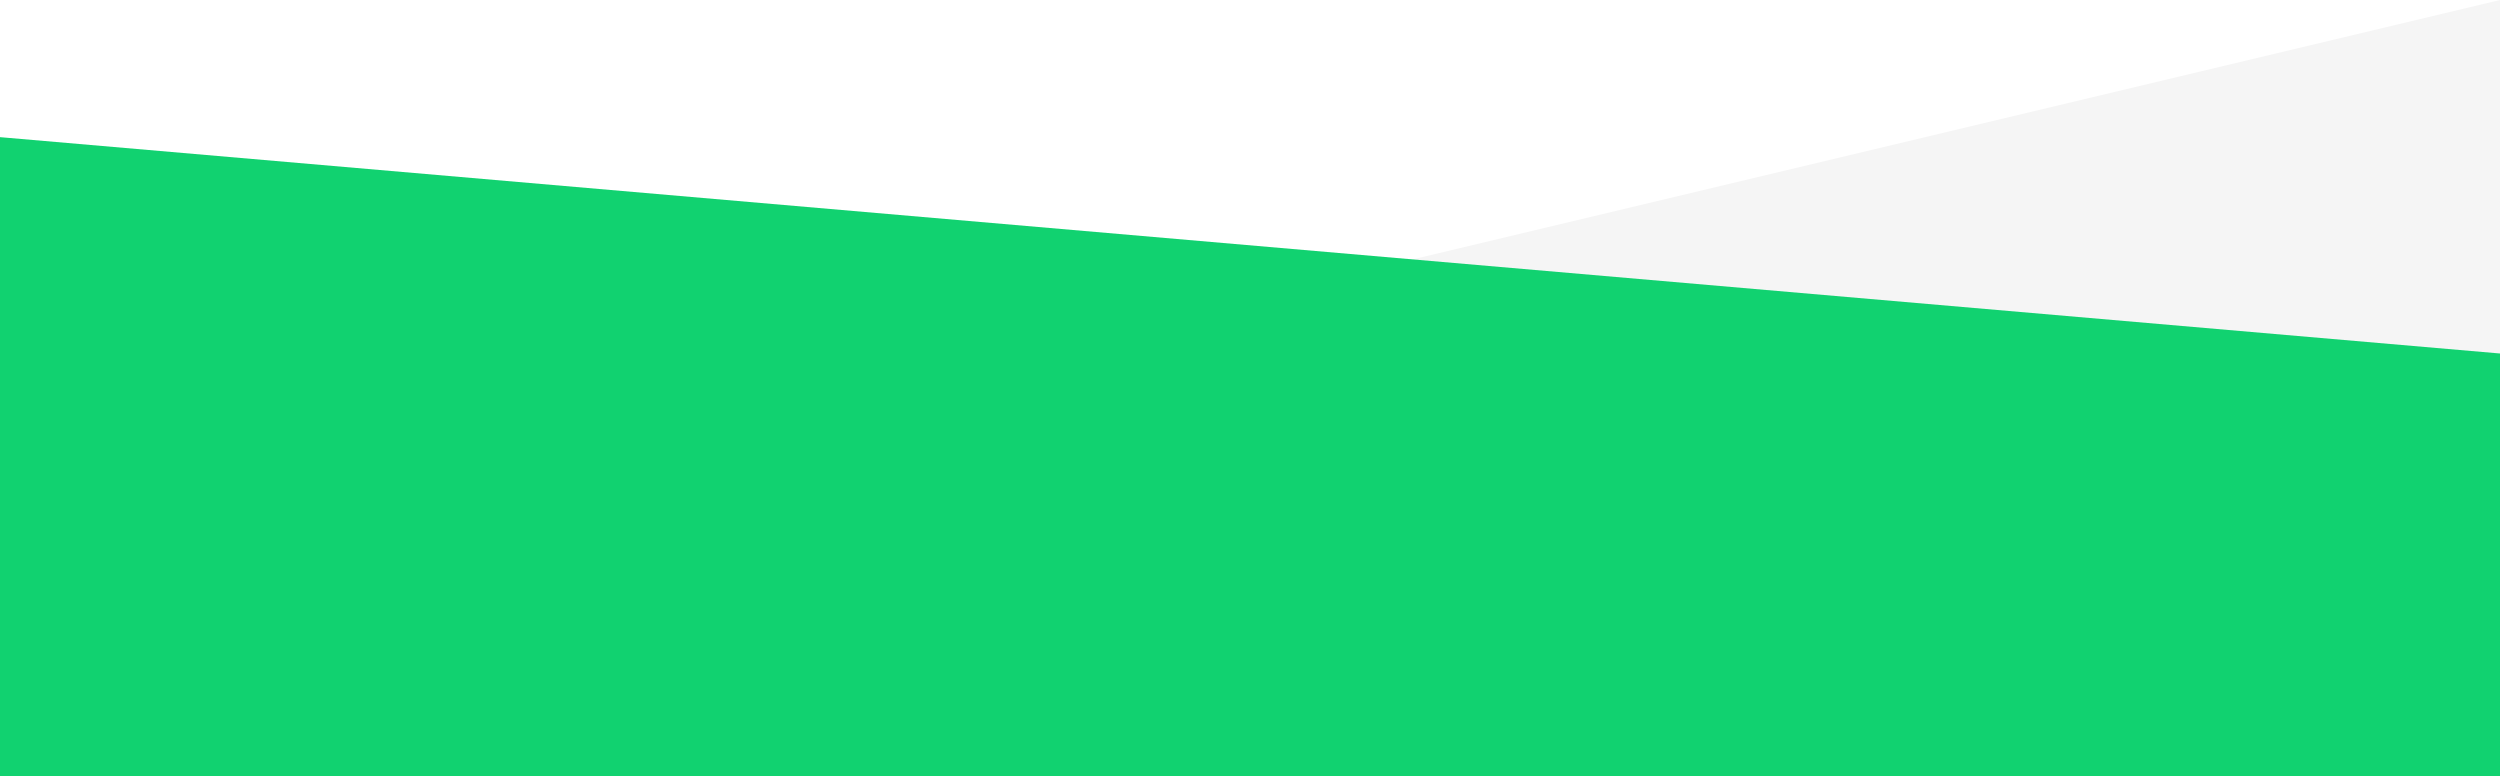 <svg xmlns="http://www.w3.org/2000/svg" width="1440" height="447" viewBox="0 0 1440 447"><g fill="none" fill-rule="evenodd"><path fill="#000" opacity=".04" d="M1440 0L0 343.5V447h1440z"/><path fill="#11D270" d="M0 79l1440 124.616V447H0z"/></g></svg>